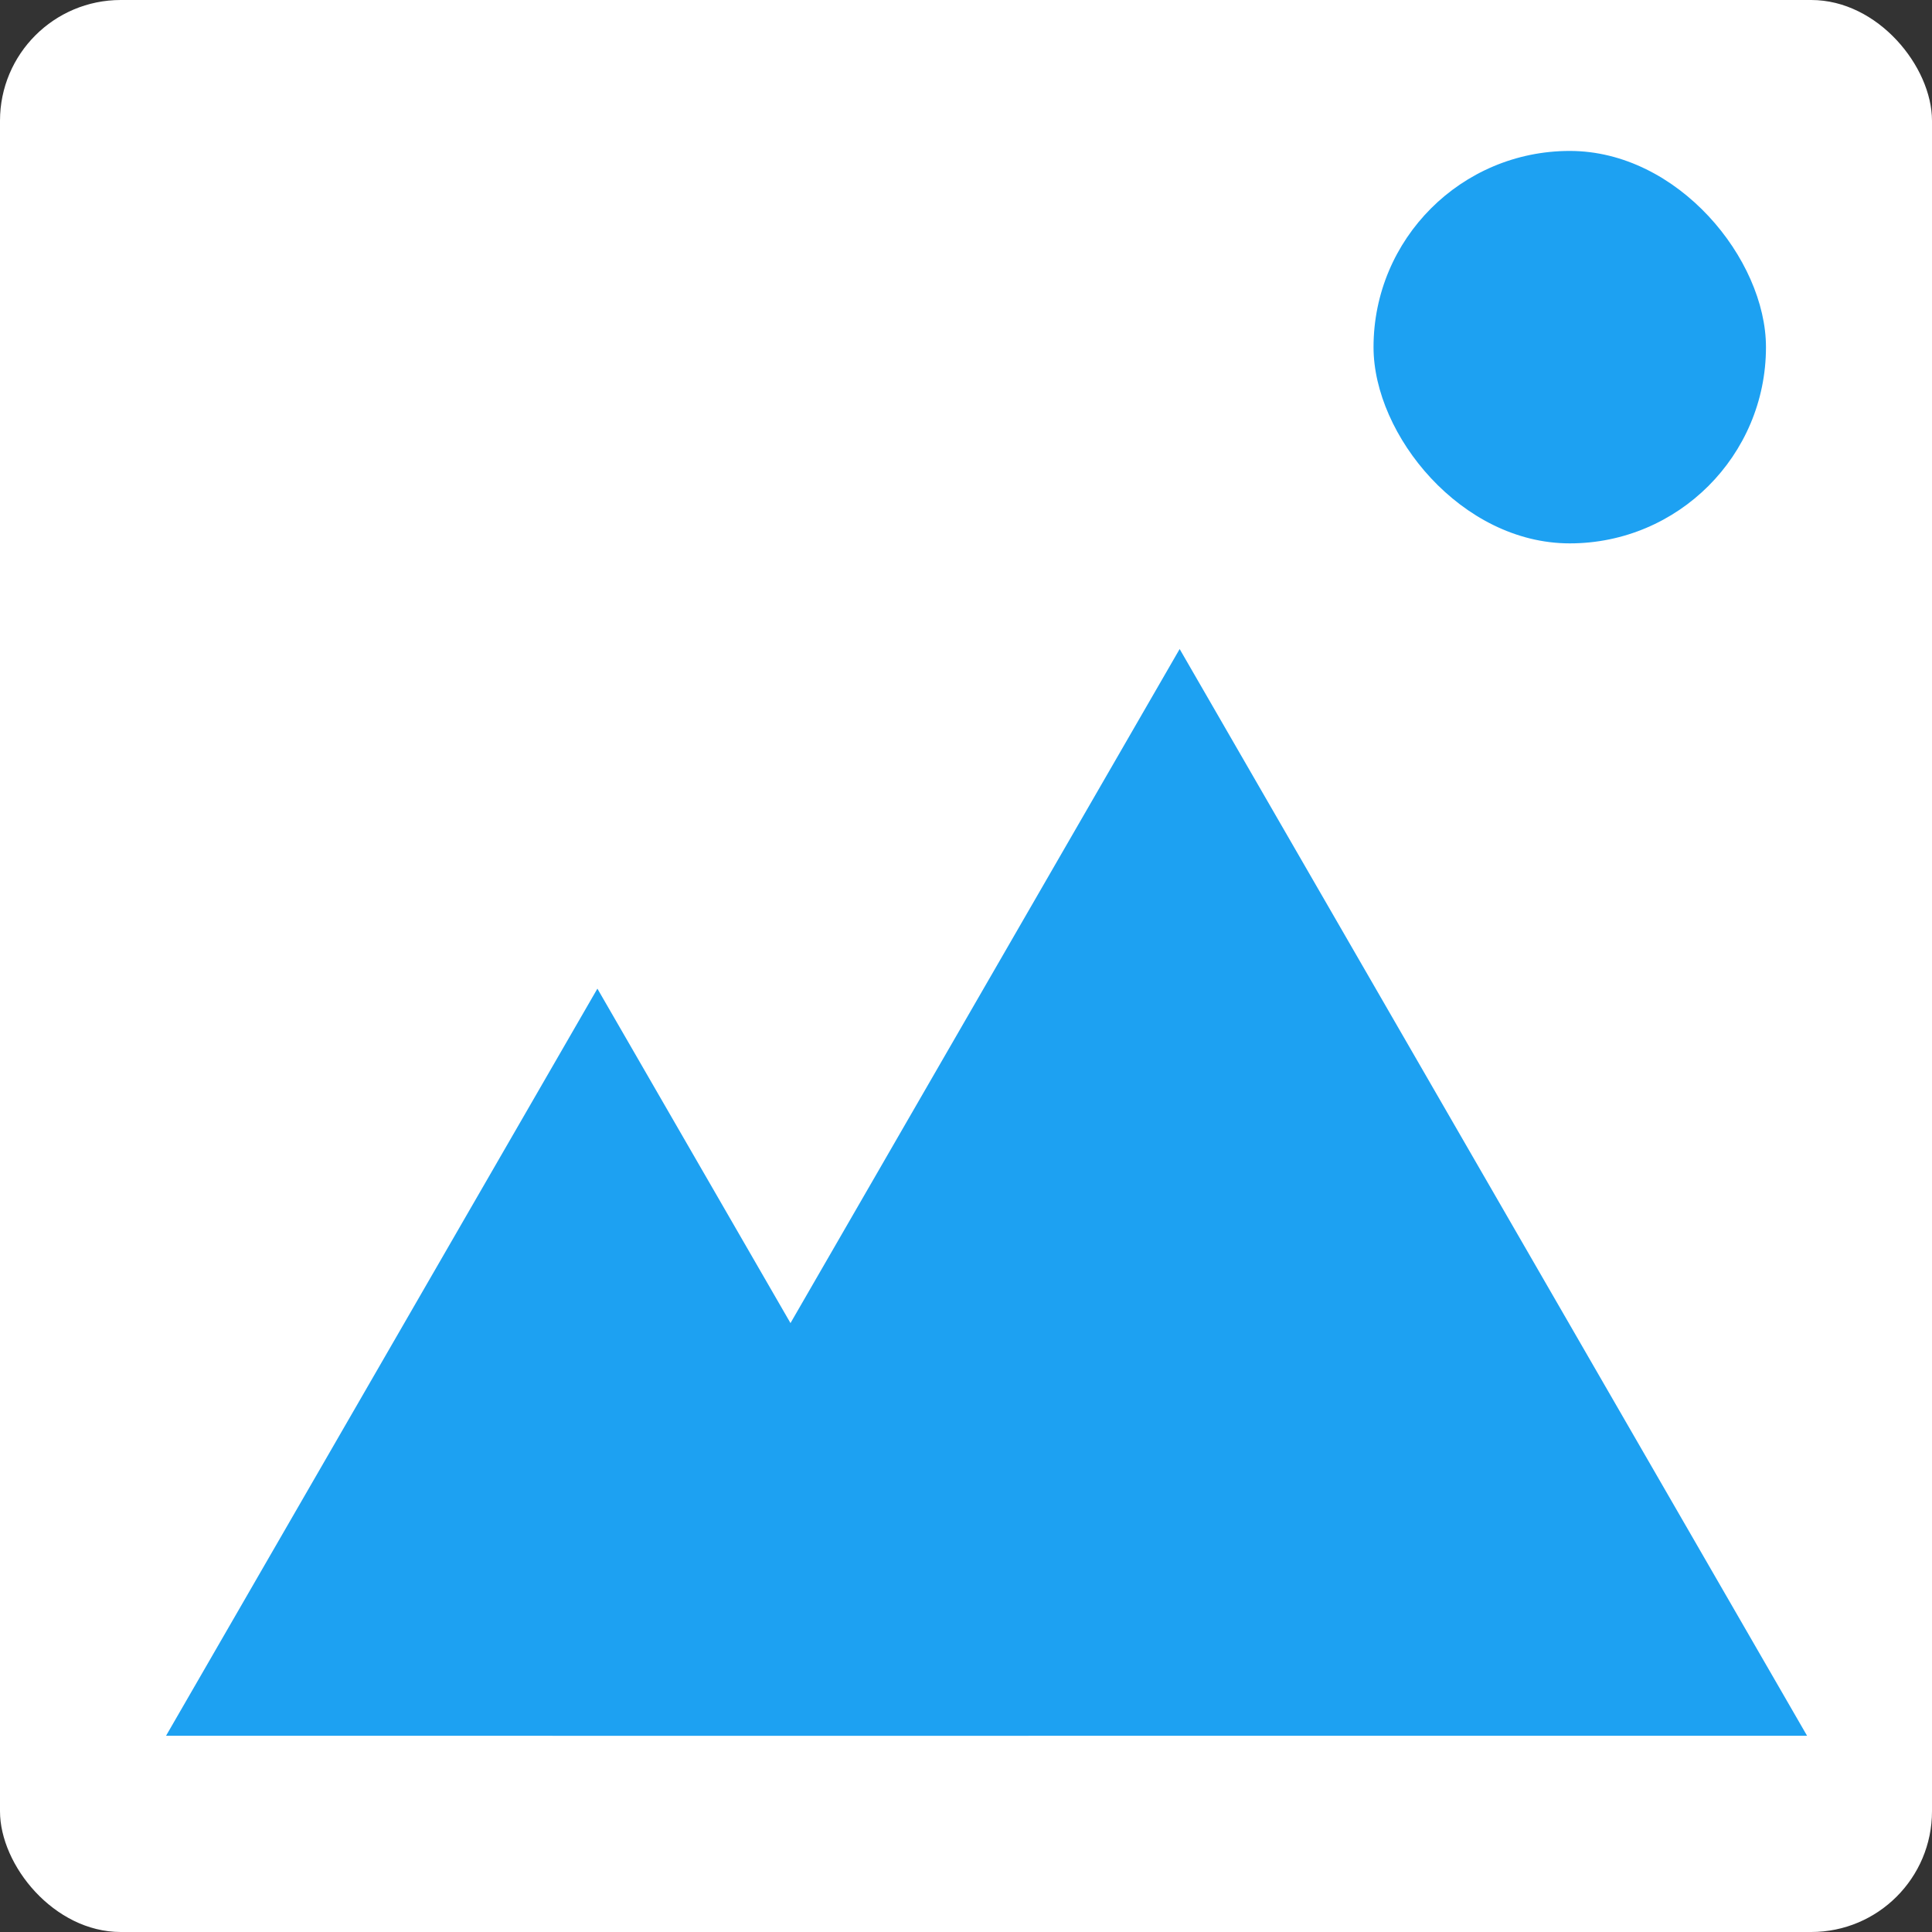 <svg width="128" height="128" viewBox="0 0 128 128" fill="none" xmlns="http://www.w3.org/2000/svg">
  <rect x="0" y="0" width="128" height="128" fill="#333333" stroke="none"/>
  <rect width="128" height="128" rx="8" fill="white" />
  <rect x="91" y="10" width="26" height="26" rx="13" fill="#1DA1F2" />
  <path d="M39.579 65.5L68.158 115H11L39.579 65.5Z" fill="#1DA1F2" />
  <path d="M78.155 43L119.724 115H36.586L78.155 43Z" fill="#1DA1F2" />
</svg>

